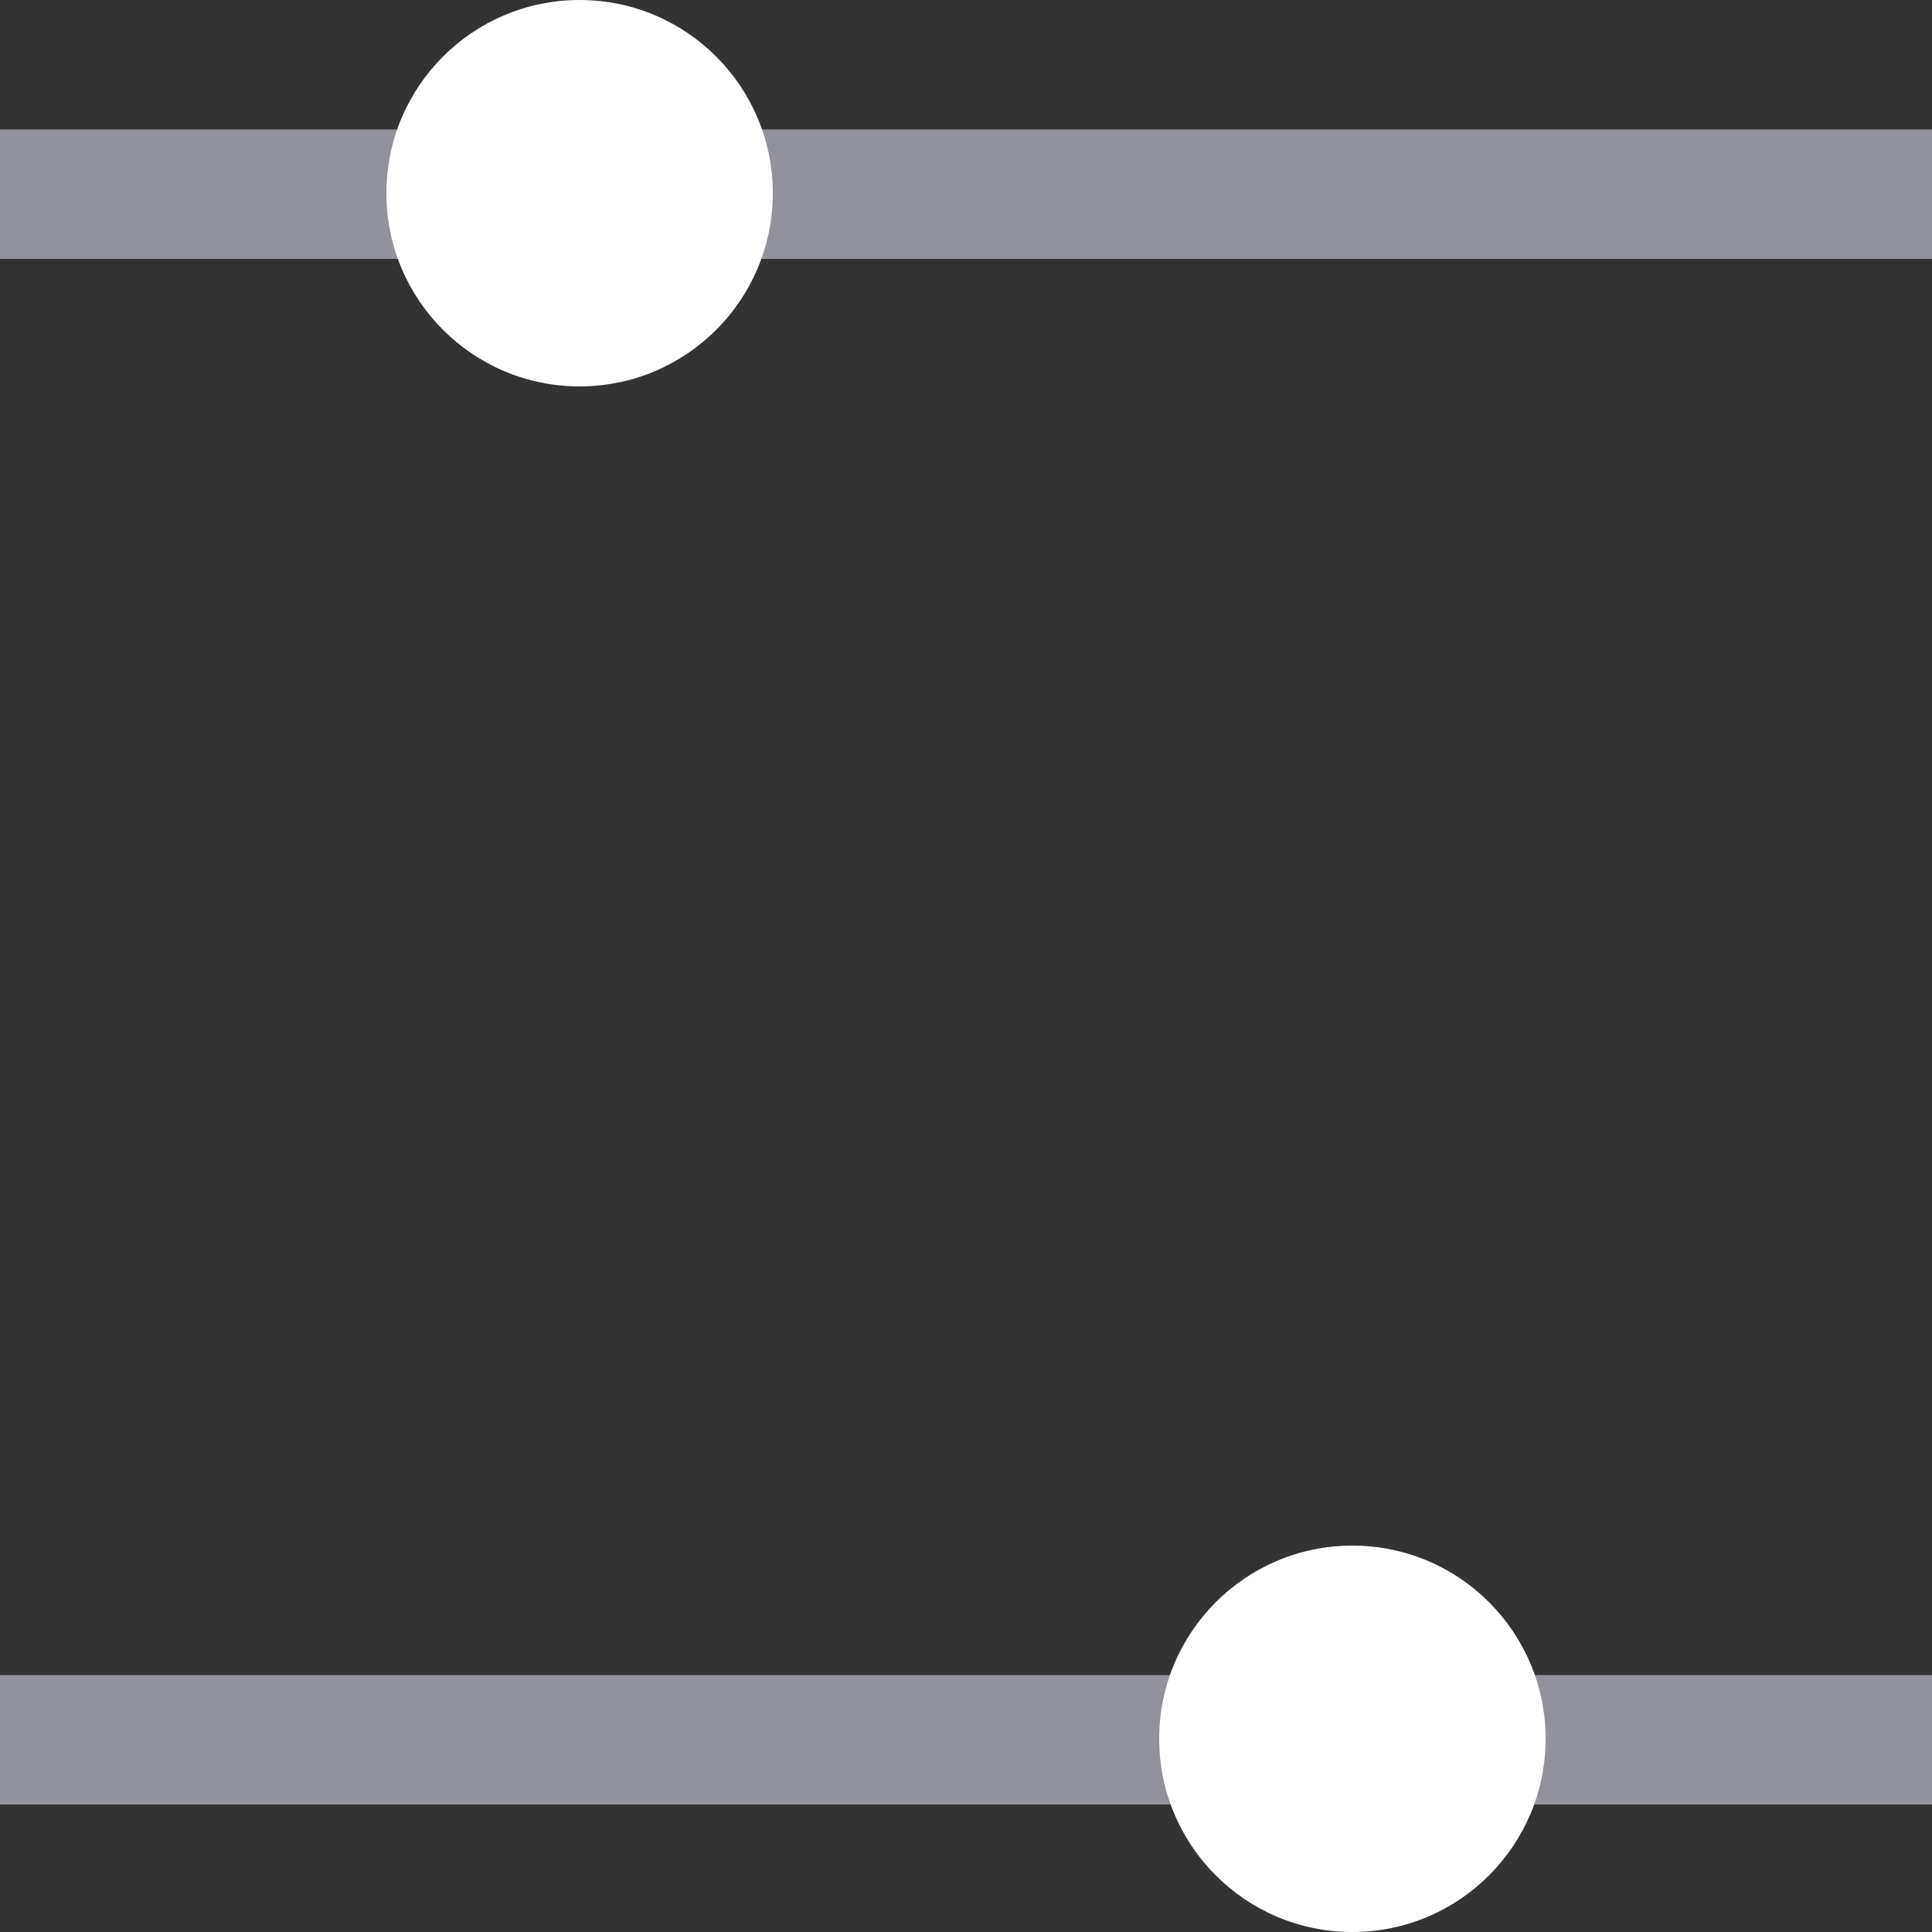 <svg width="1" height="1" viewBox="0 0 1 1" fill="none" xmlns="http://www.w3.org/2000/svg">
<rect x="0" y="0" width="1" height="1" fill="#333333" stroke="none"/>
<rect y="0.067" width="1" height="0.067" fill="#92929D"/>
<rect y="0.867" width="1" height="0.067" fill="#92929D"/>
<circle cx="0.3" cy="0.1" r="0.1" fill="white"/>
<circle cx="0.7" cy="0.9" r="0.1" fill="white"/>
</svg>

